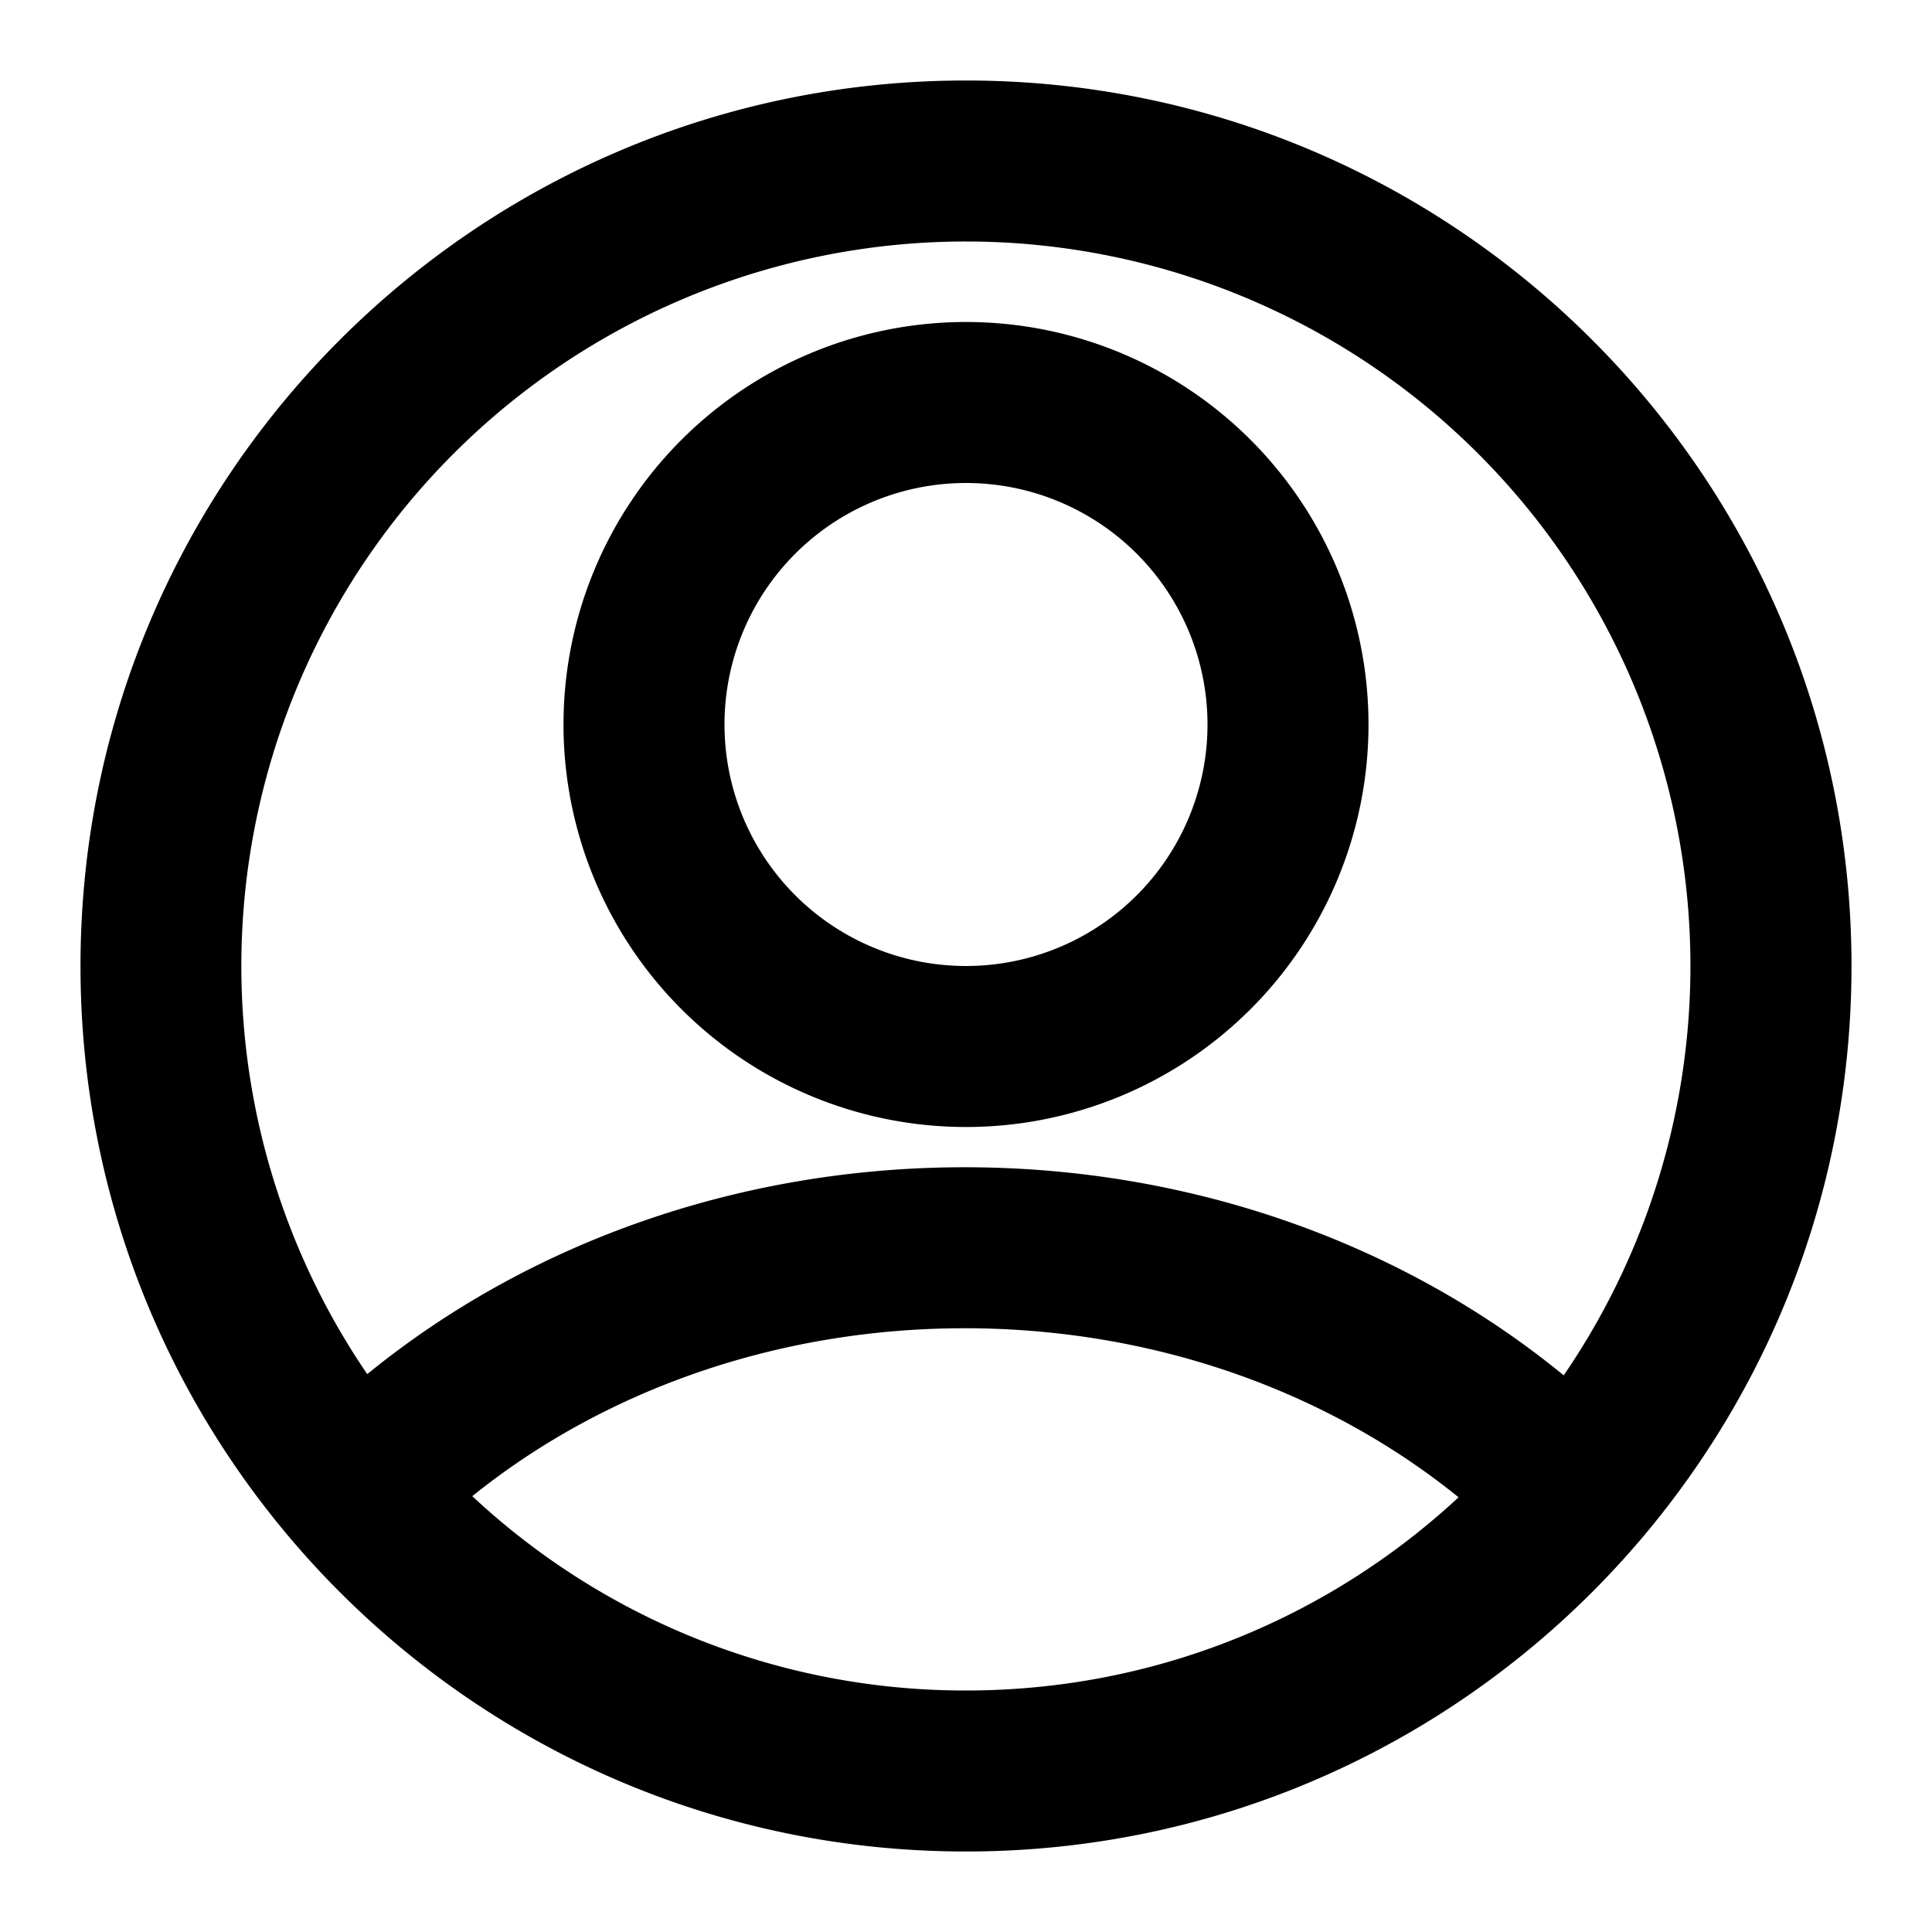 <svg xmlns="http://www.w3.org/2000/svg" viewBox="0 0 24 24"><path fill-rule="evenodd" d="M12 1c6.075 0 11 4.925 11 11s-4.925 11-11 11S1 18.075 1 12 5.925 1 12 1zm-.016 15.5c-2.309 0-4.471.76-6.117 2.086A8.962 8.962 0 0012 21c2.363 0 4.513-.91 6.119-2.4-1.648-1.334-3.817-2.1-6.135-2.1zM12 3a9 9 0 00-7.438 14.07c2.01-1.639 4.635-2.57 7.422-2.57 2.797 0 5.431.938 7.441 2.585A9 9 0 0012 3zm0 1a5 5 0 110 10 5 5 0 010-10zm0 2a3 3 0 100 6 3 3 0 000-6z"/></svg>